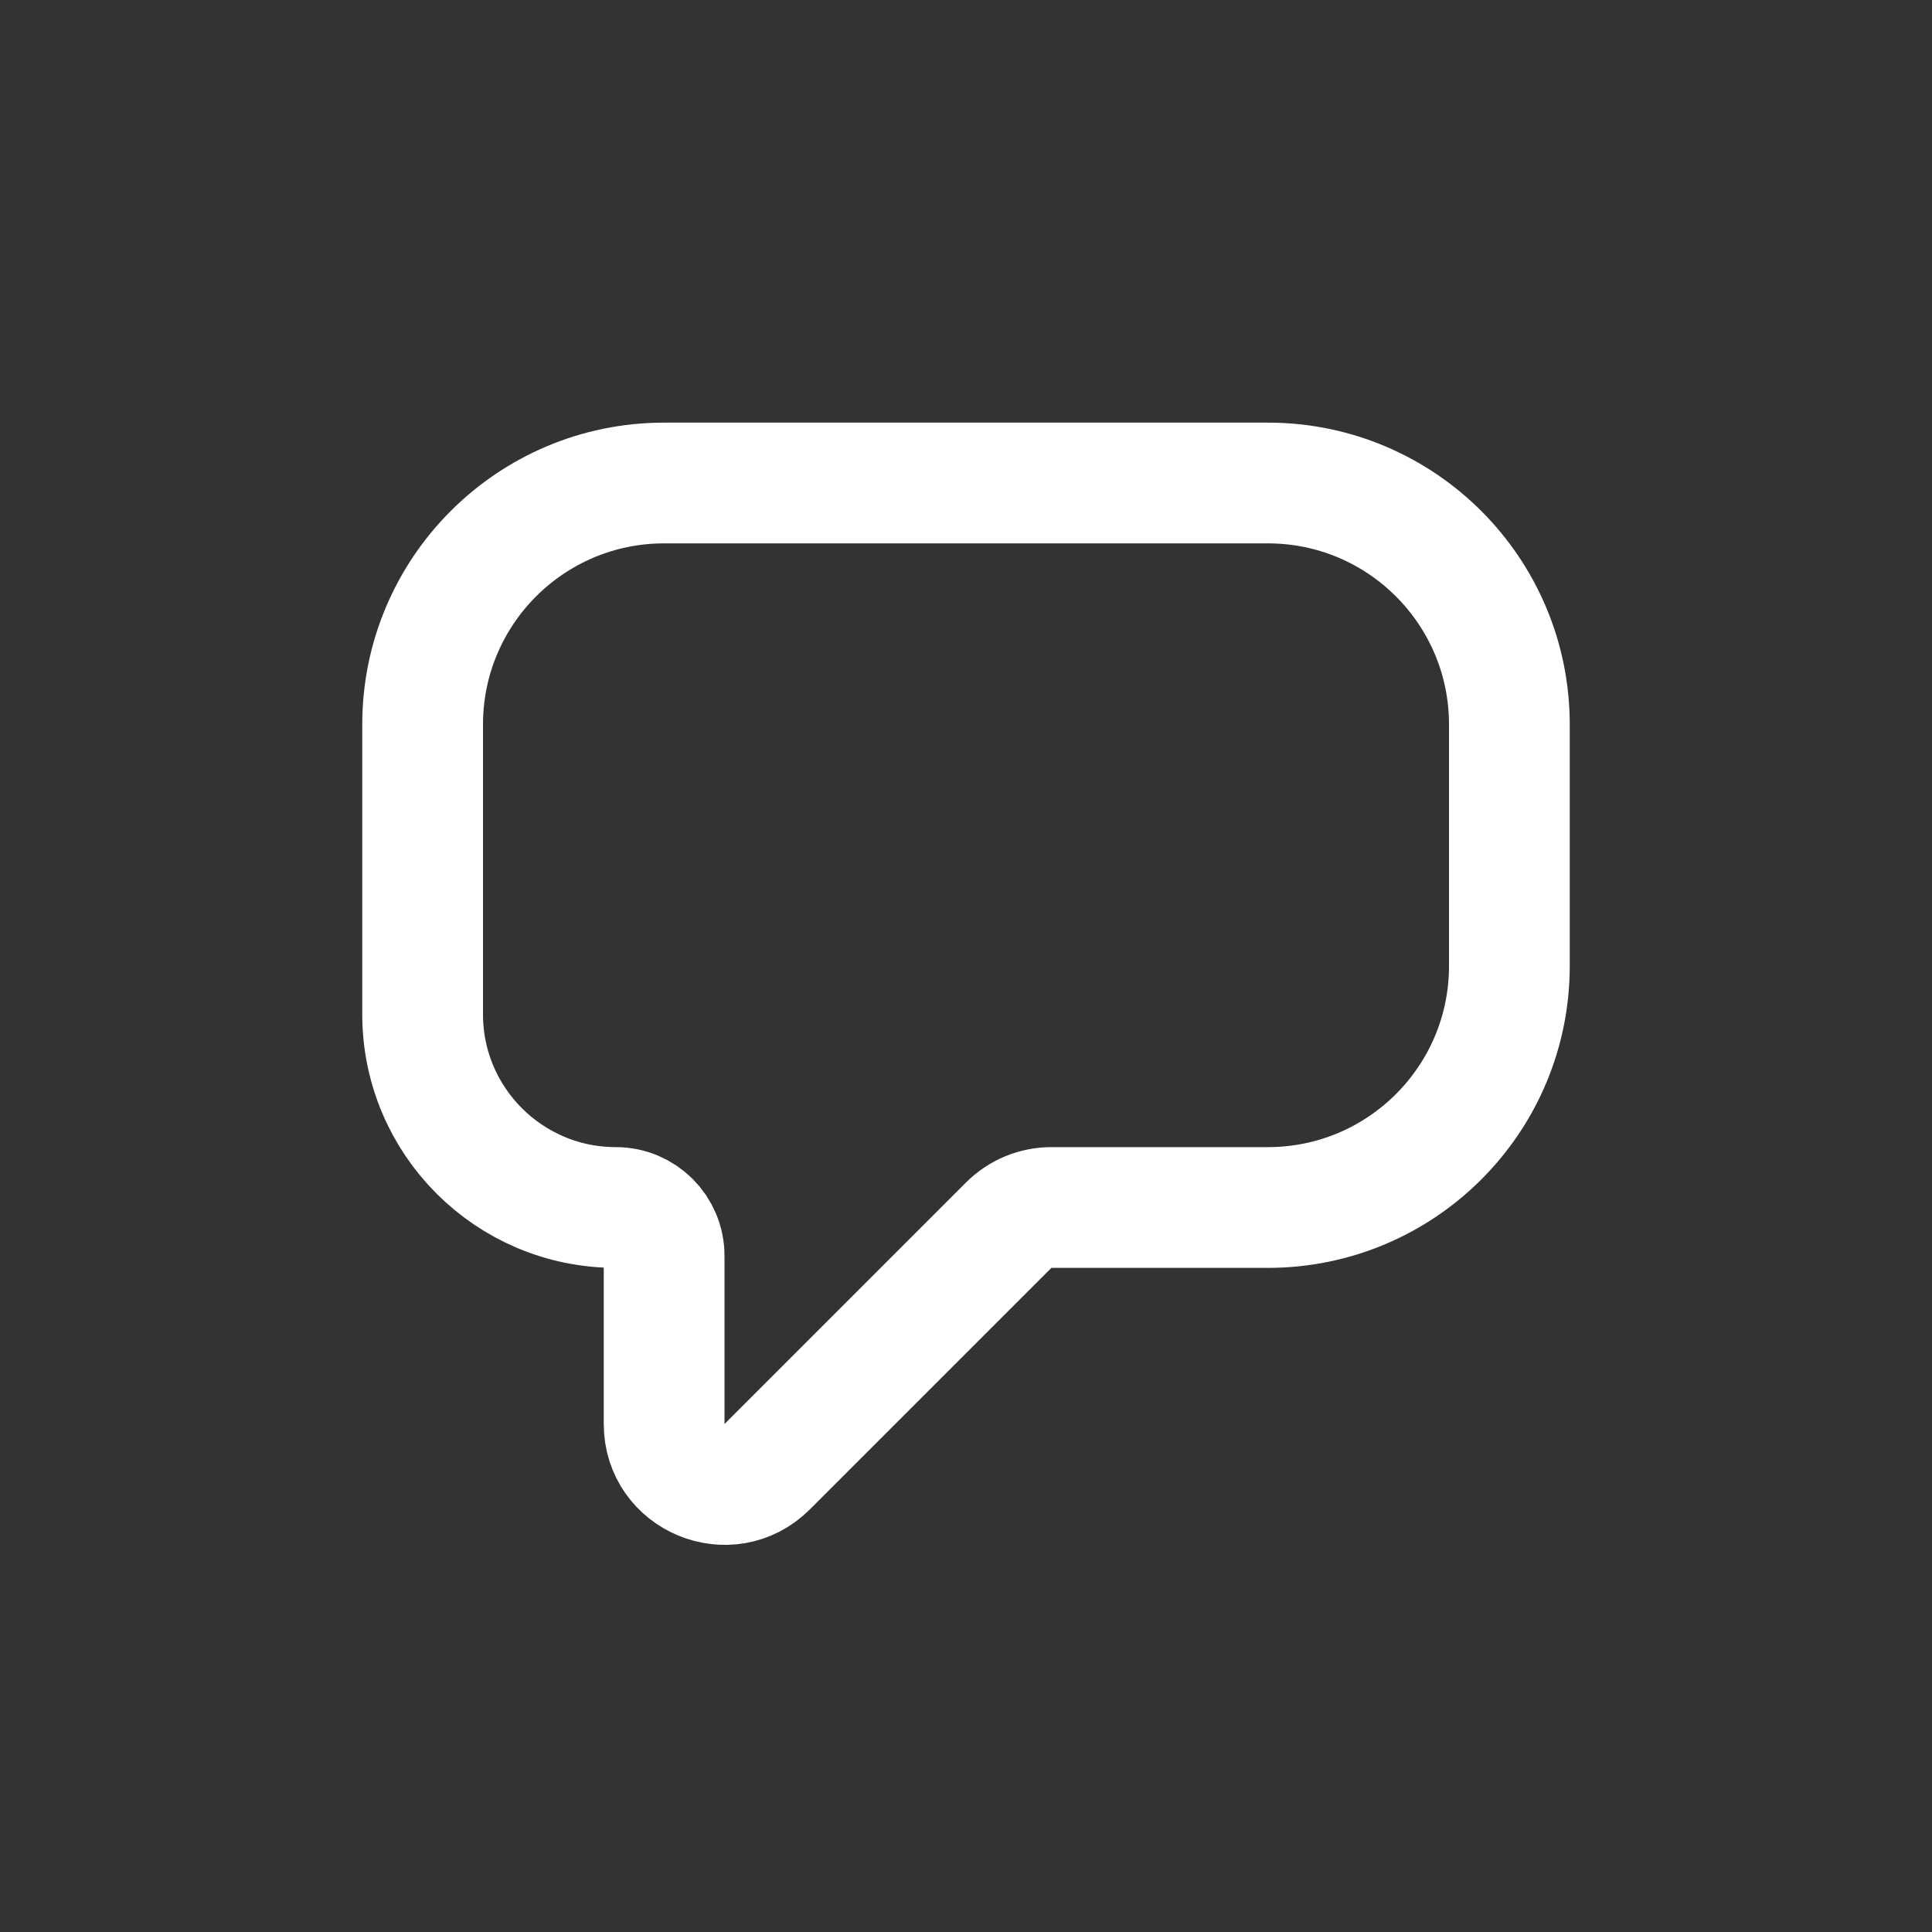 <svg width="32" height="32" viewBox="0 0 32 32" fill="none" xmlns="http://www.w3.org/2000/svg">
<rect x="0" y="0" width="32" height="32" fill="#333333" stroke="none"/>
<path d="M0 4C0 1.791 1.791 0 4 0H14C16.209 0 18 1.791 18 4V8C18 10.209 16.209 12 14 12H10.414C10.149 12 9.895 12.105 9.707 12.293L5.707 16.293C5.077 16.923 4 16.477 4 15.586V12.8C4 12.358 3.642 12 3.2 12V12C1.433 12 0 10.567 0 8.8V4Z" transform="translate(7 8)" stroke="white" stroke-width="2" stroke-linecap="round" stroke-linejoin="round"/>
</svg>
